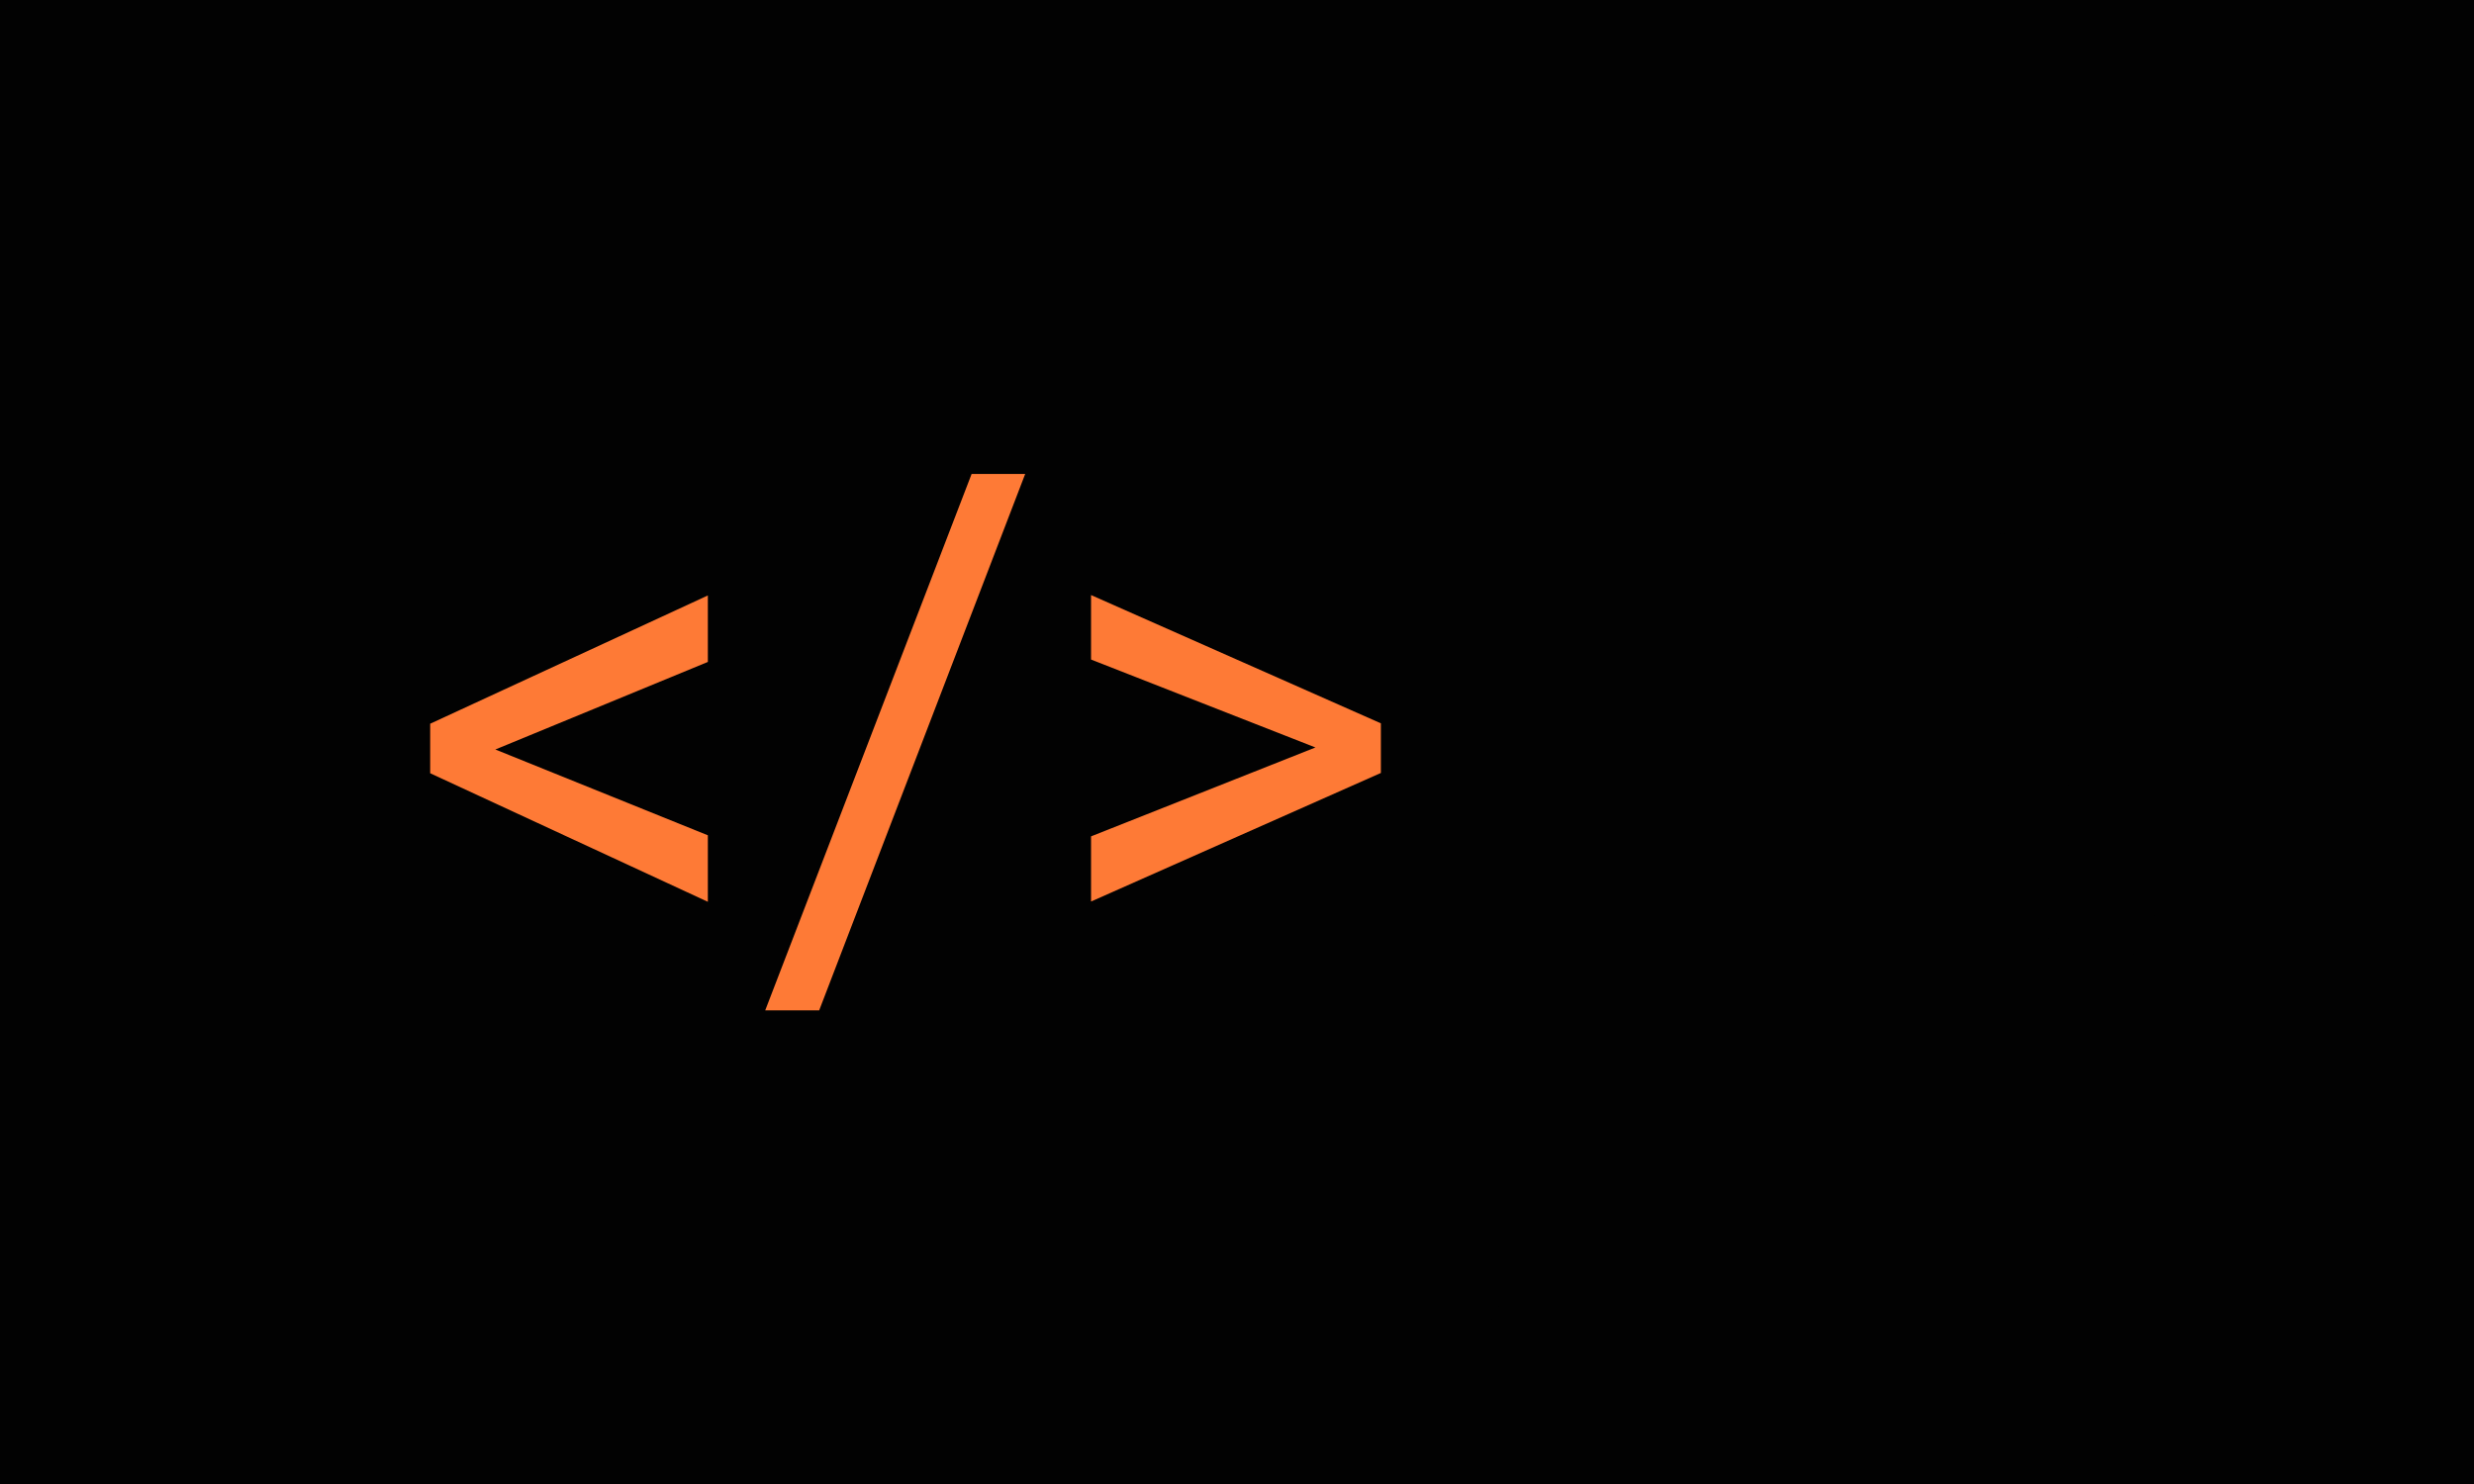 <svg xmlns="http://www.w3.org/2000/svg" version="1.1" xmlns:xlink="http://www.w3.org/1999/xlink" xmlns:svgjs="http://svgjs.dev/svgjs" width="100%" height="100%" viewBox="0 0 1000 600"><rect width="1000" height="600" x="0" y="0" fill="#020202"/><g><rect width="333.333" height="333.333" rx="13.333" ry="13.333" y="108.682" fill="#020202" transform="matrix(1.446,0,0,1.446,0,-98.089)" x="86.46"/><path d="M197.868 252.921L138.467 277.399L197.868 301.392L197.868 319.987L120.25 284.039L120.25 270.194L197.868 234.326L197.868 252.921ZM286.578 200.348L228.985 350.348L213.899 350.348L271.6 200.348L286.578 200.348ZM304.984 301.689L367.704 276.833L304.984 252.247L304.984 234.218L386.002 270.086L386.002 283.958L304.984 319.906L304.984 301.689Z " fill="#fe7a36" transform="matrix(1.446,0,0,1.446,0,-98.089)"/><path d="M555.168 350.348L503.126 350.348L503.126 200.348L552.179 200.348Q576.588 200.348 588.895 210.458Q601.202 220.538 601.202 240.317L601.202 240.317Q601.202 250.837 595.224 258.924Q589.247 267.012 578.961 271.436L578.961 271.436Q591.093 274.836 598.154 284.359Q605.216 293.882 605.216 307.068L605.216 307.068Q605.216 327.258 592.147 338.803Q579.049 350.348 555.168 350.348L555.168 350.348ZM555.871 280.198L522.905 280.198L522.905 334.173L555.578 334.173Q569.379 334.173 577.35 327.024Q585.349 319.844 585.349 307.274L585.349 307.274Q585.349 280.198 555.871 280.198L555.871 280.198ZM522.905 216.641L522.905 264.316L552.794 264.316Q565.775 264.316 573.54 257.84Q581.335 251.335 581.335 240.229L581.335 240.229Q581.335 227.864 574.097 222.237Q566.889 216.641 552.179 216.641L552.179 216.641L522.905 216.641Z " fill="#020202" transform="matrix(1.446,0,0,1.446,0,-98.089)"/></g></svg>